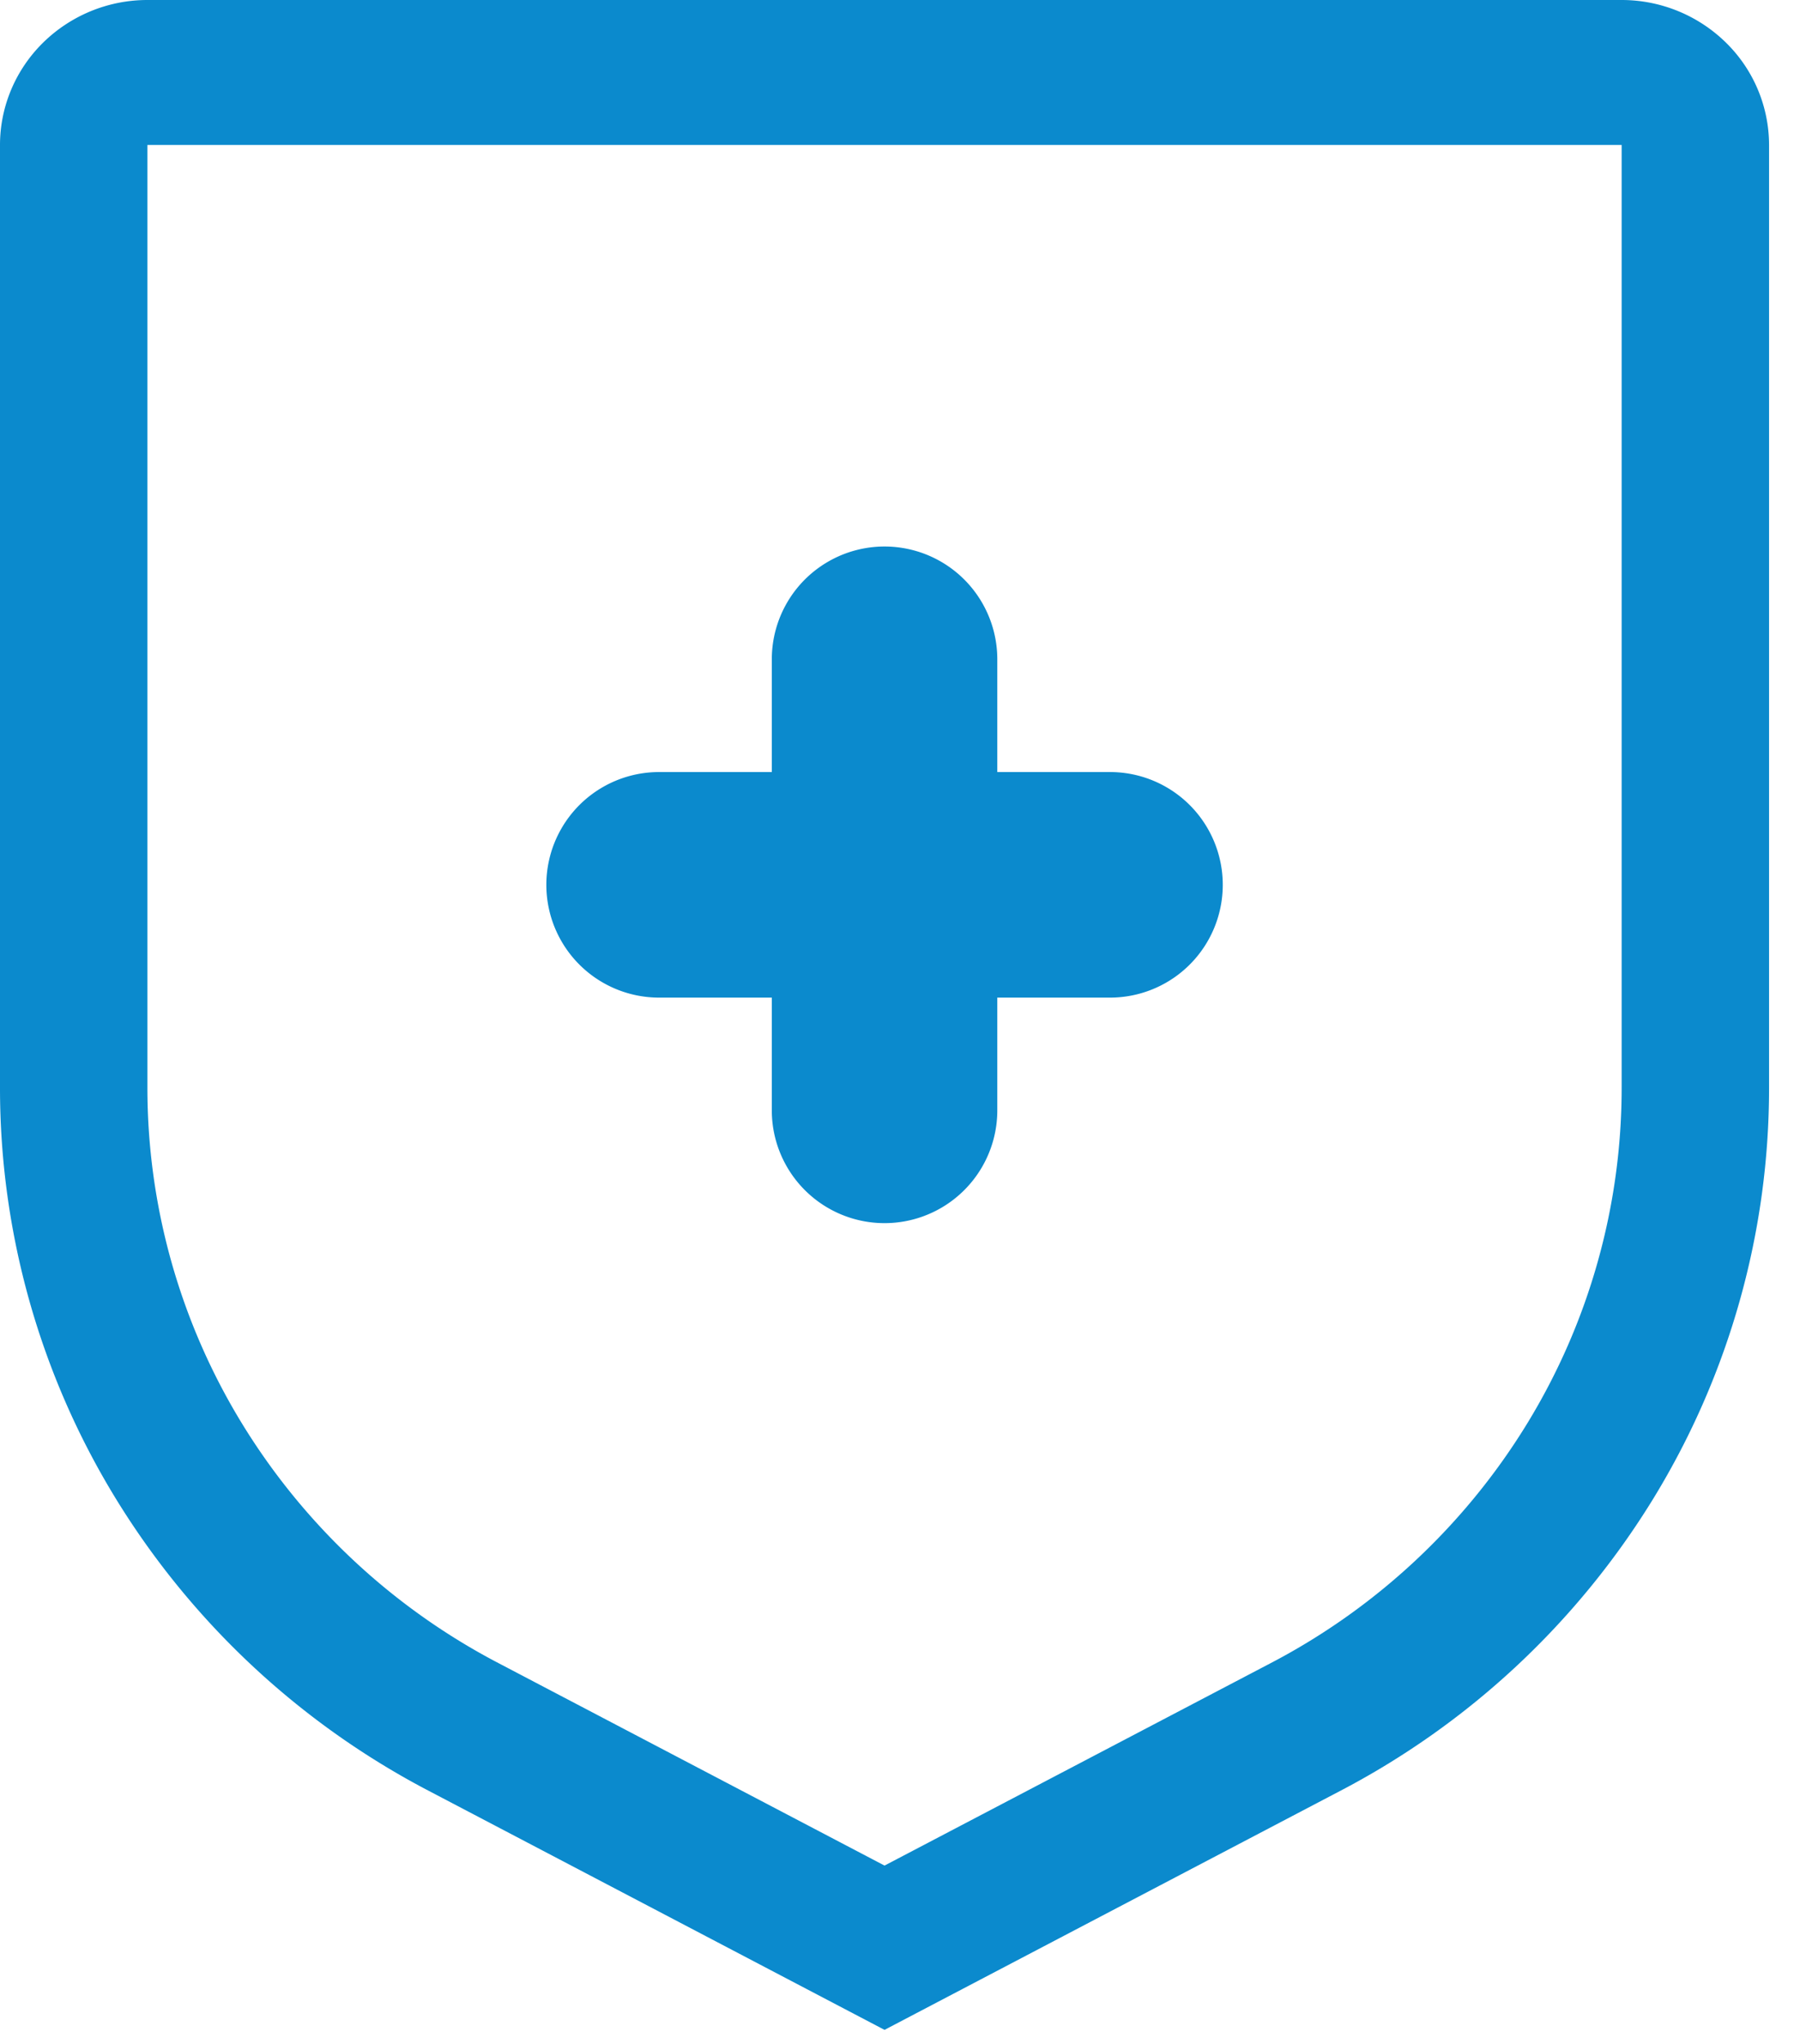 <svg width="37" height="42" viewBox="0 0 37 42" fill="none" xmlns="http://www.w3.org/2000/svg"><path d="M18.182 41.712l-9.358-4.906a16.523 16.523 0 01-6.453-6.026A16.153 16.153 0 010 22.346V2.979C0 2.19.32 1.432.888.874A3.06 3.06 0 013.03 0h30.304a3.06 3.06 0 012.142.874 2.95 2.95 0 01.888 2.105v19.367a16.152 16.152 0 01-2.37 8.434 16.523 16.523 0 01-6.454 6.026l-9.358 4.906zM3.03 2.98v19.367a13.216 13.216 0 001.941 6.9 13.52 13.52 0 005.28 4.931l7.931 4.158 7.93-4.156a13.52 13.52 0 005.282-4.931 13.215 13.215 0 001.94-6.902V2.979H3.03z" fill="#0B8ACD"/><path fill-rule="evenodd" clip-rule="evenodd" d="M20.5 15.865h2.317a2.317 2.317 0 110 4.635H20.5v2.317a2.317 2.317 0 11-4.635 0V20.5h-2.317a2.317 2.317 0 010-4.635h2.317v-2.317a2.317 2.317 0 014.635 0v2.317z" fill="#0B8ACD"/></svg>